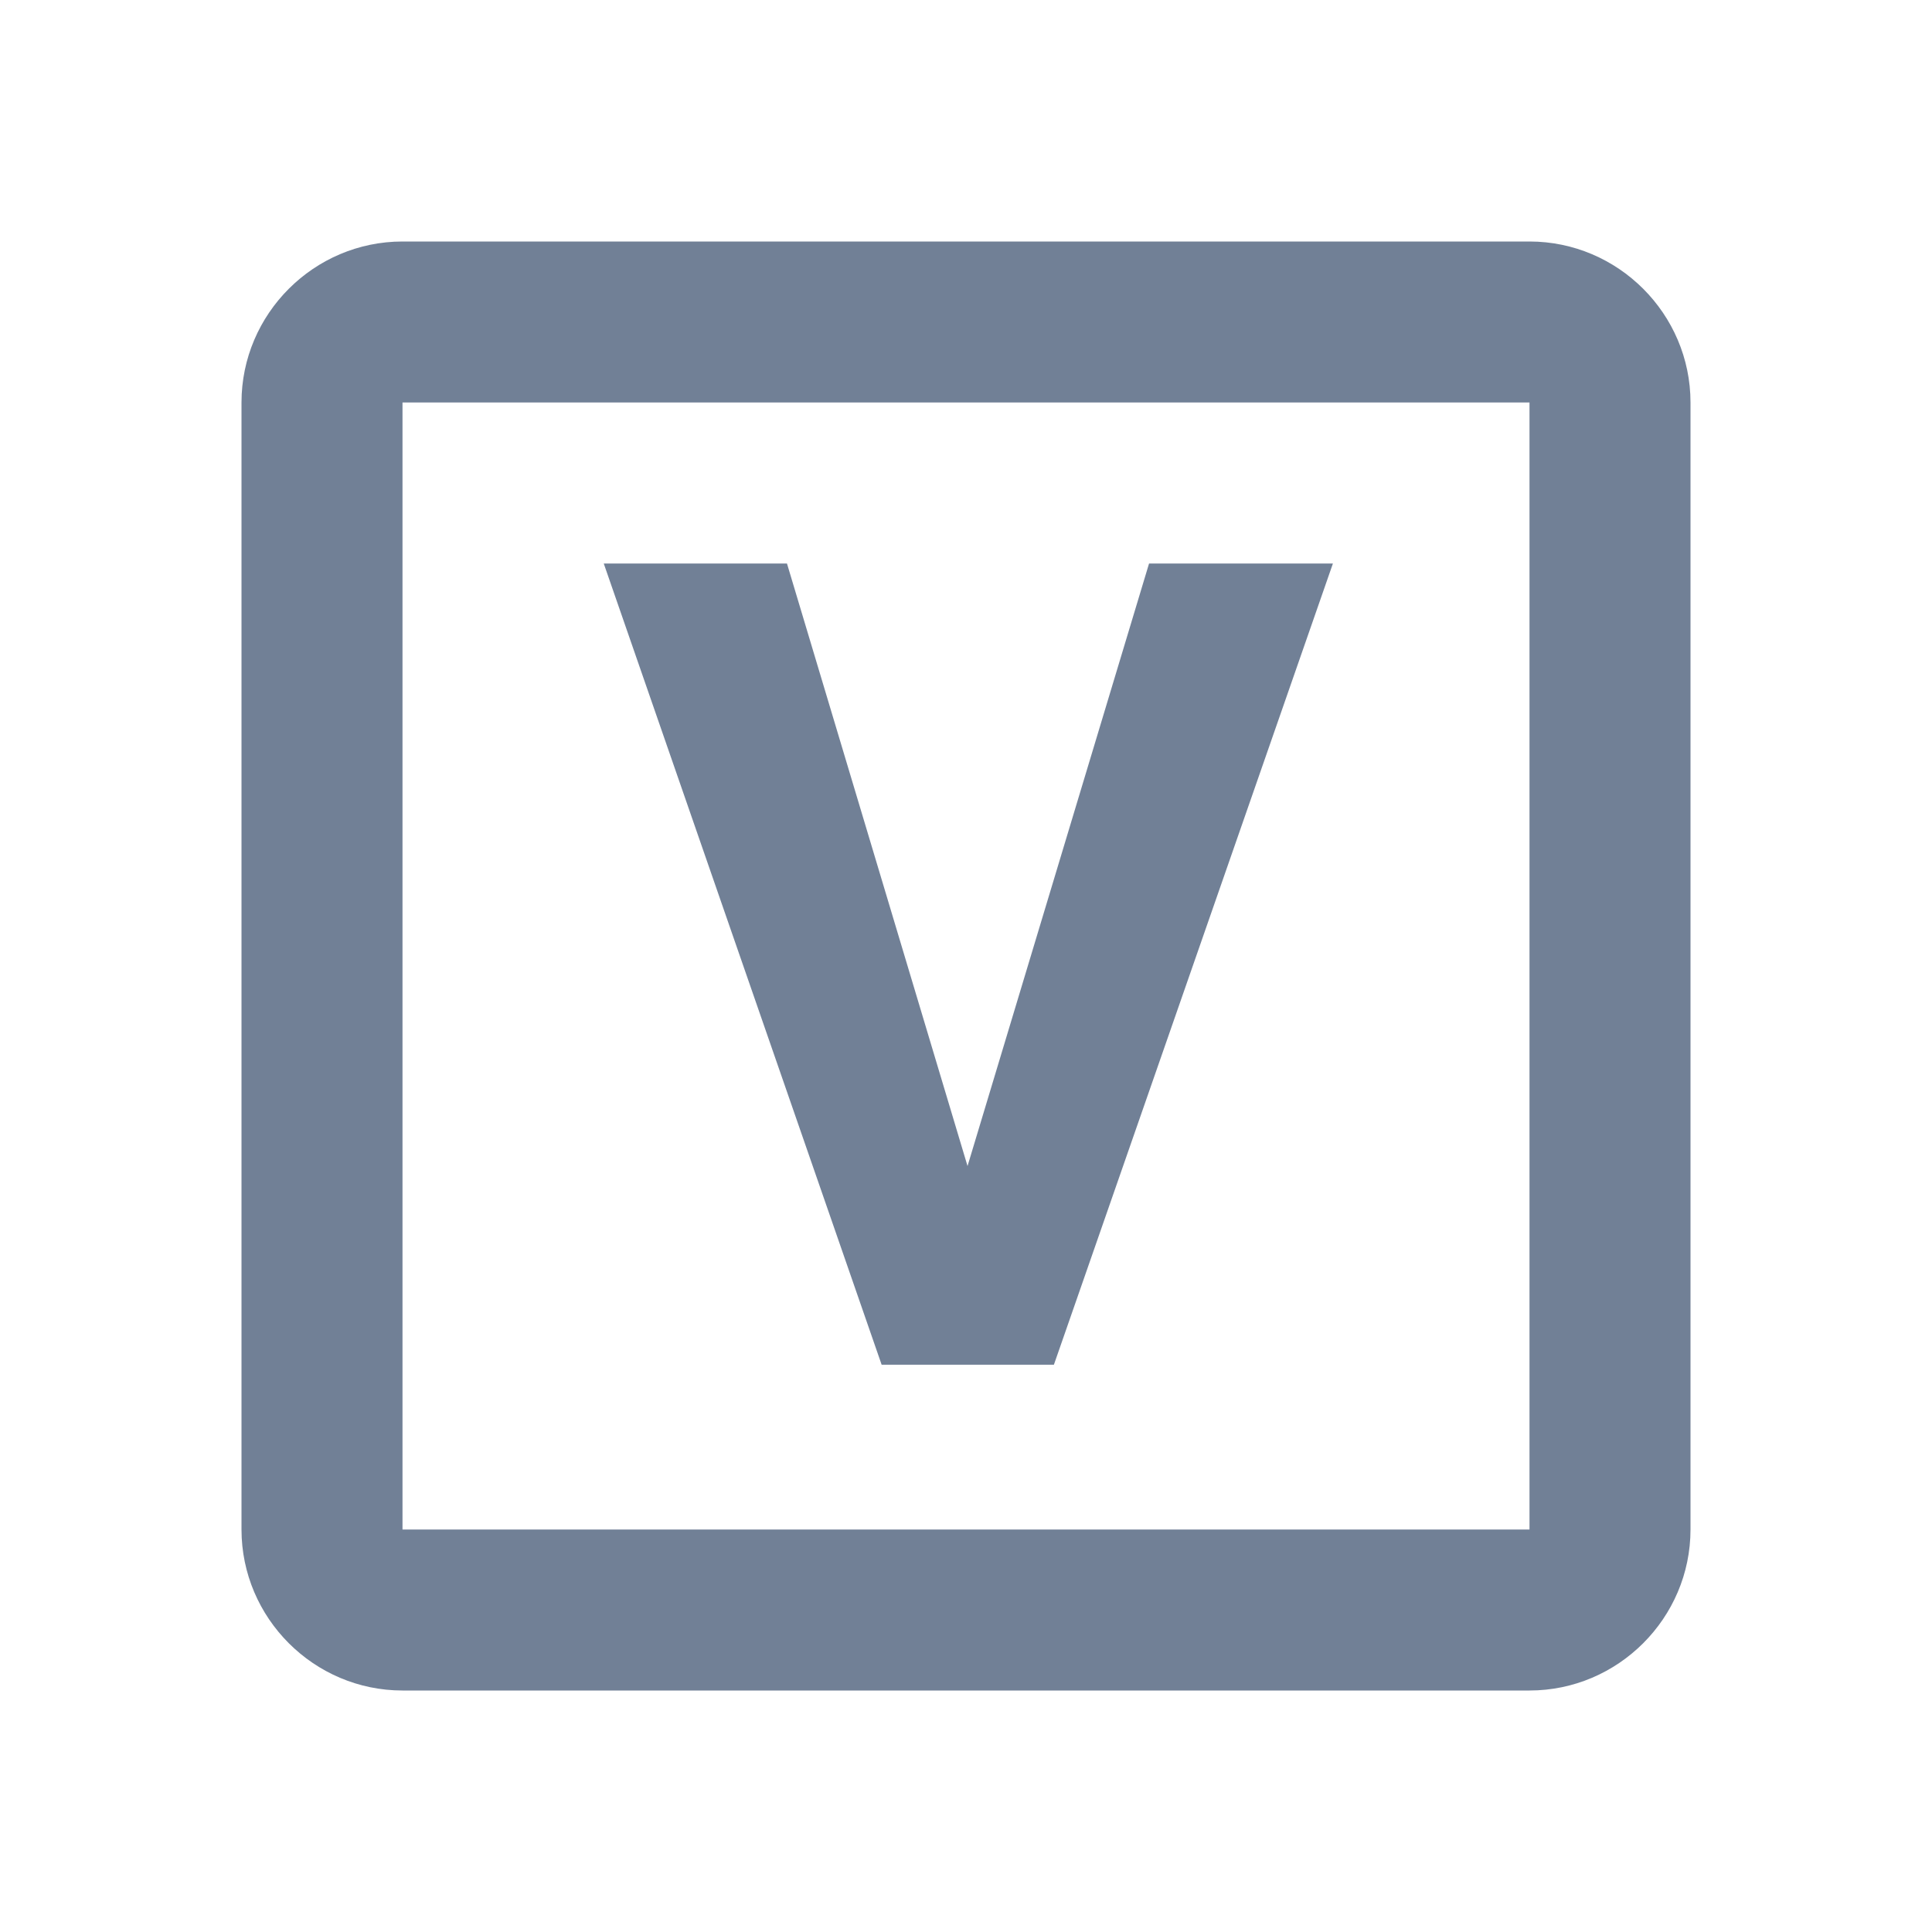 <svg width="24" height="24" viewBox="0 0 24 24" fill="none" xmlns="http://www.w3.org/2000/svg">
<path d="M19 3H5C3.9 3 3 3.9 3 5V19C3 20.1 3.9 21 5 21H19C20.1 21 21 20.1 21 19V5C21 3.9 20.1 3 19 3ZM19 19H5V5H19V19Z" fill="#718096"/>
<path d="M12.019 14.485L14.274 7H16.558L13.092 16.953H10.952L7.5 7H9.776L12.019 14.485Z" fill="#718096"/>
</svg>
